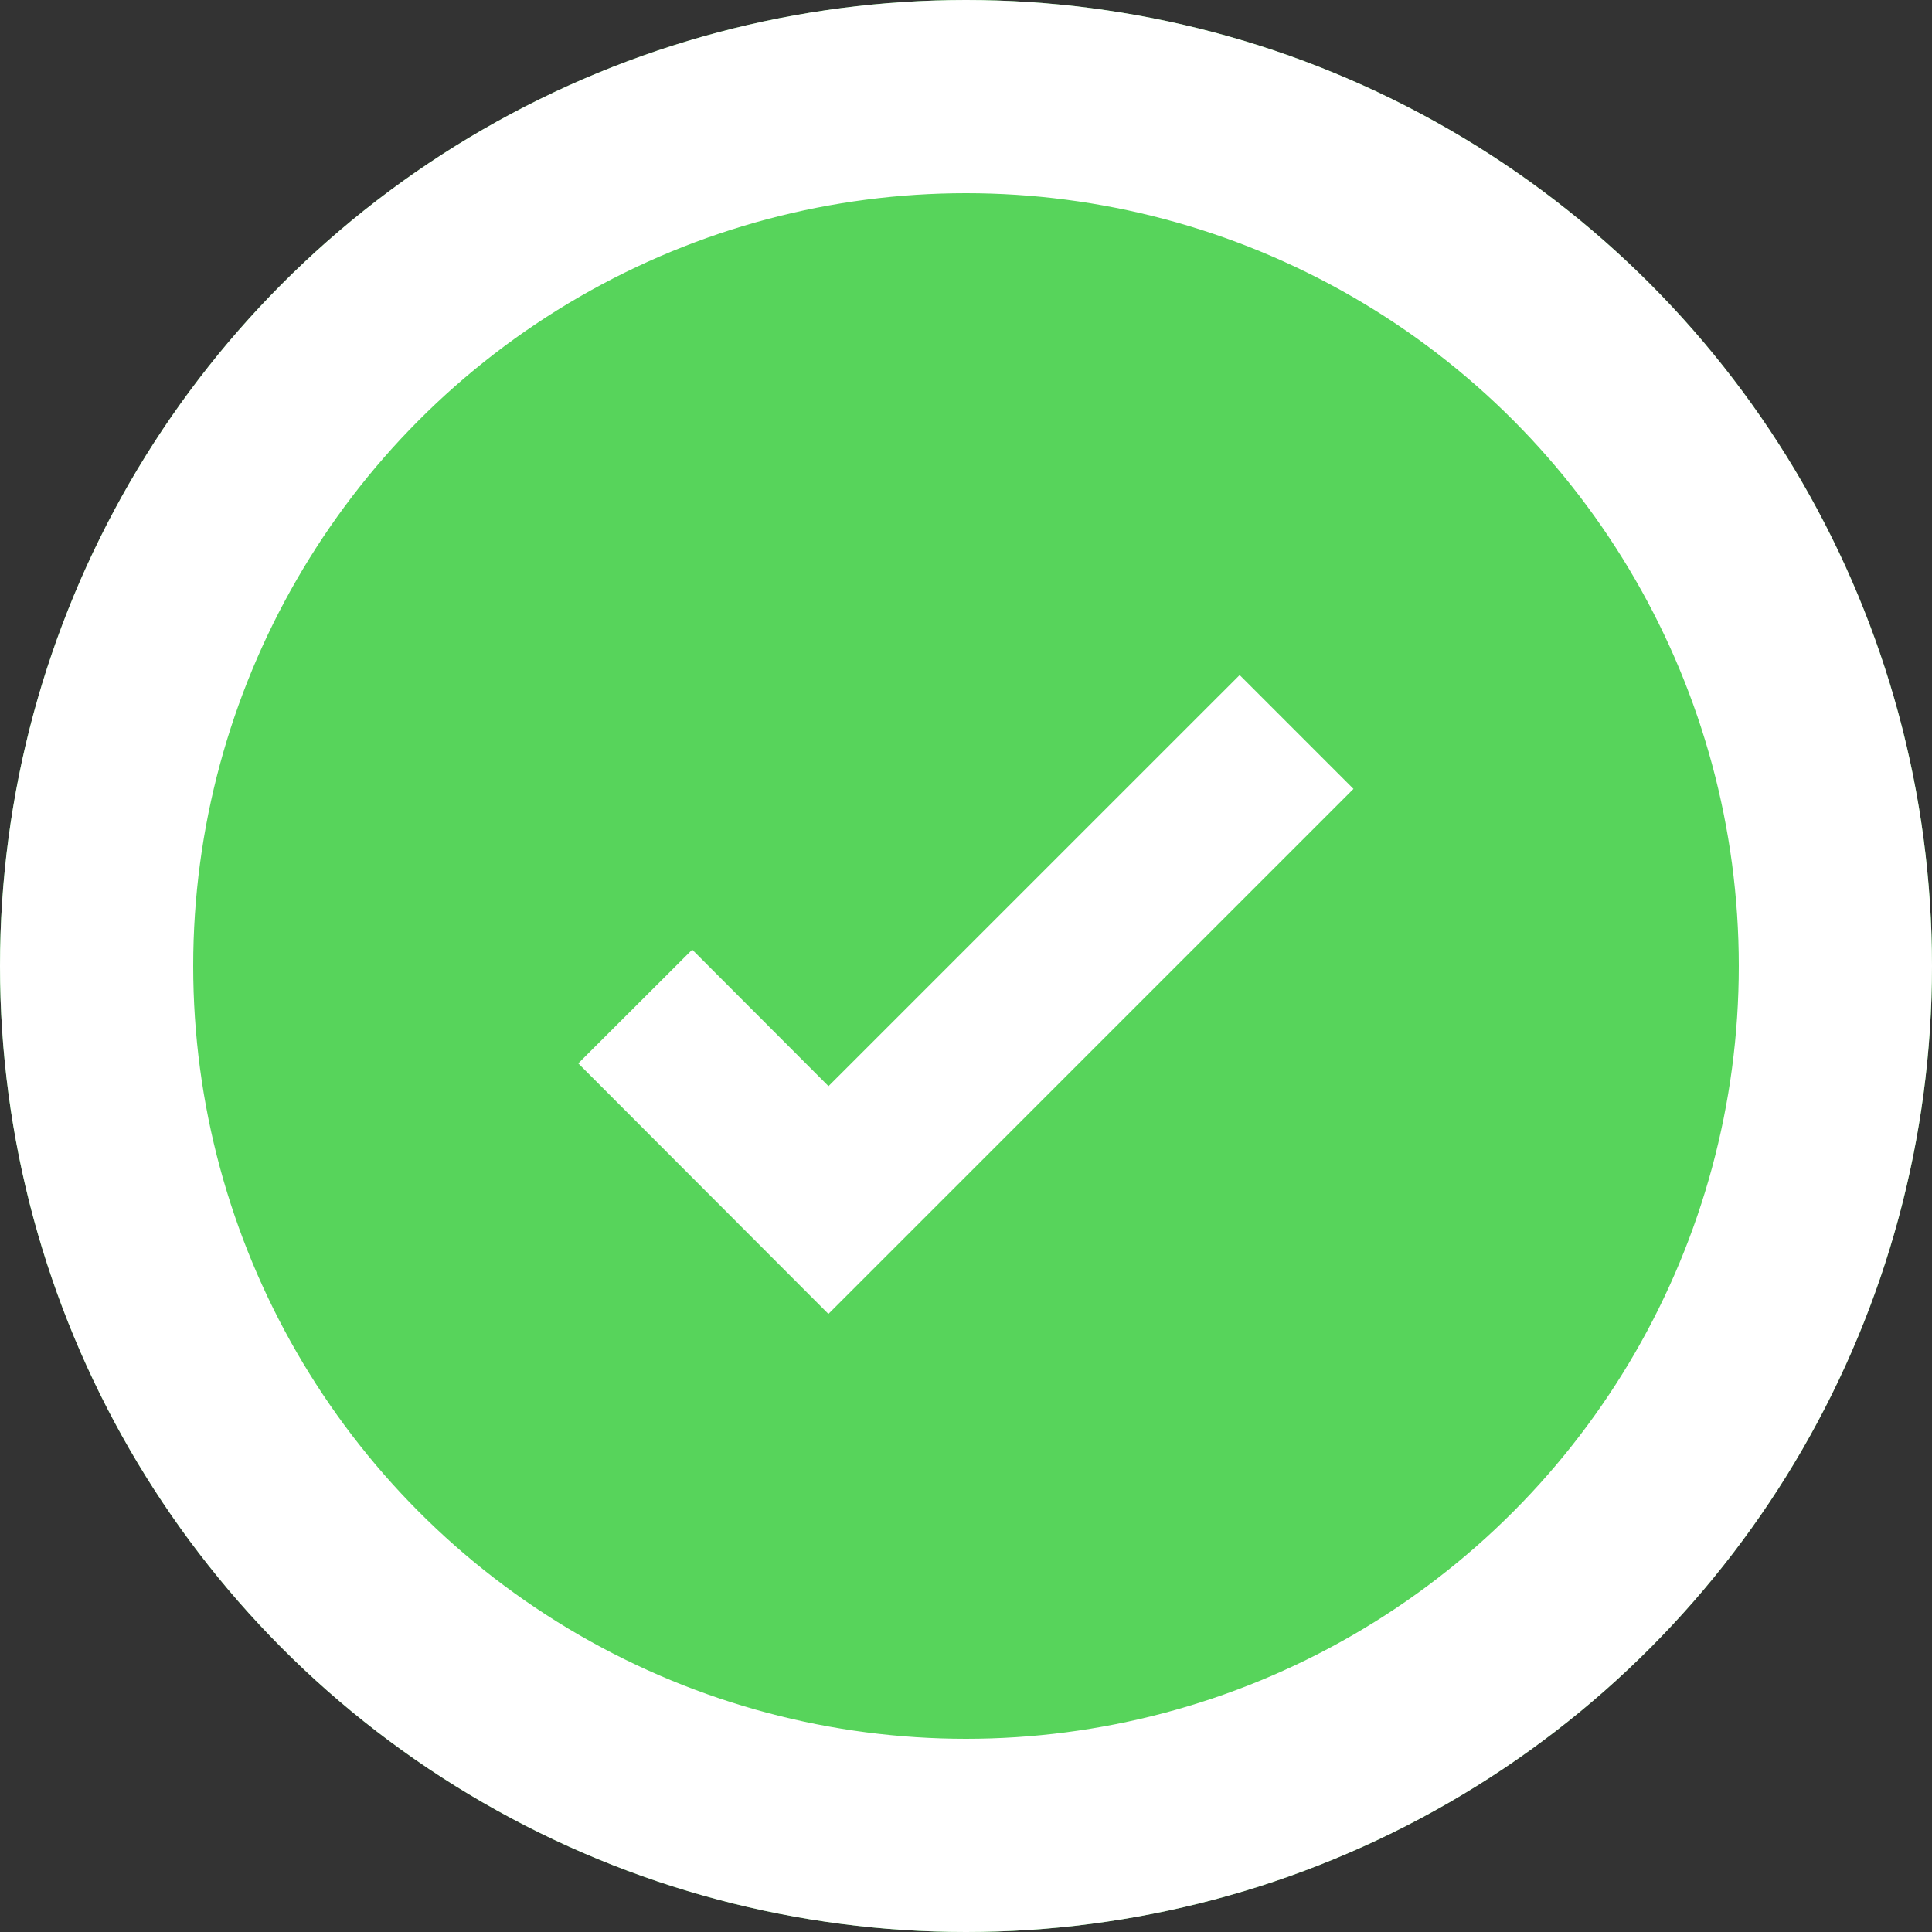 <svg xmlns="http://www.w3.org/2000/svg" width="80" height="80" viewBox="0 0 30 30"><rect x="0" y="0" width="30" height="30" fill="#333333" stroke="none"/><defs><style>.a{fill:#57d45b;stroke-width:3px;}.a,.b{stroke:#fff;}.b,.d{fill:none;}.b{stroke-width:2.5px;}.c{stroke:none;}</style></defs><g transform="translate(-1657 -392)"><g class="a" transform="translate(1657 392)"><circle class="c" cx="15" cy="15" r="15"/><circle class="d" cx="15" cy="15" r="13.5"/></g><path class="b" d="M-14764.941,4512.457l3,3.005,7.269-7.268" transform="translate(16431.805 -4104.828)"/></g></svg>